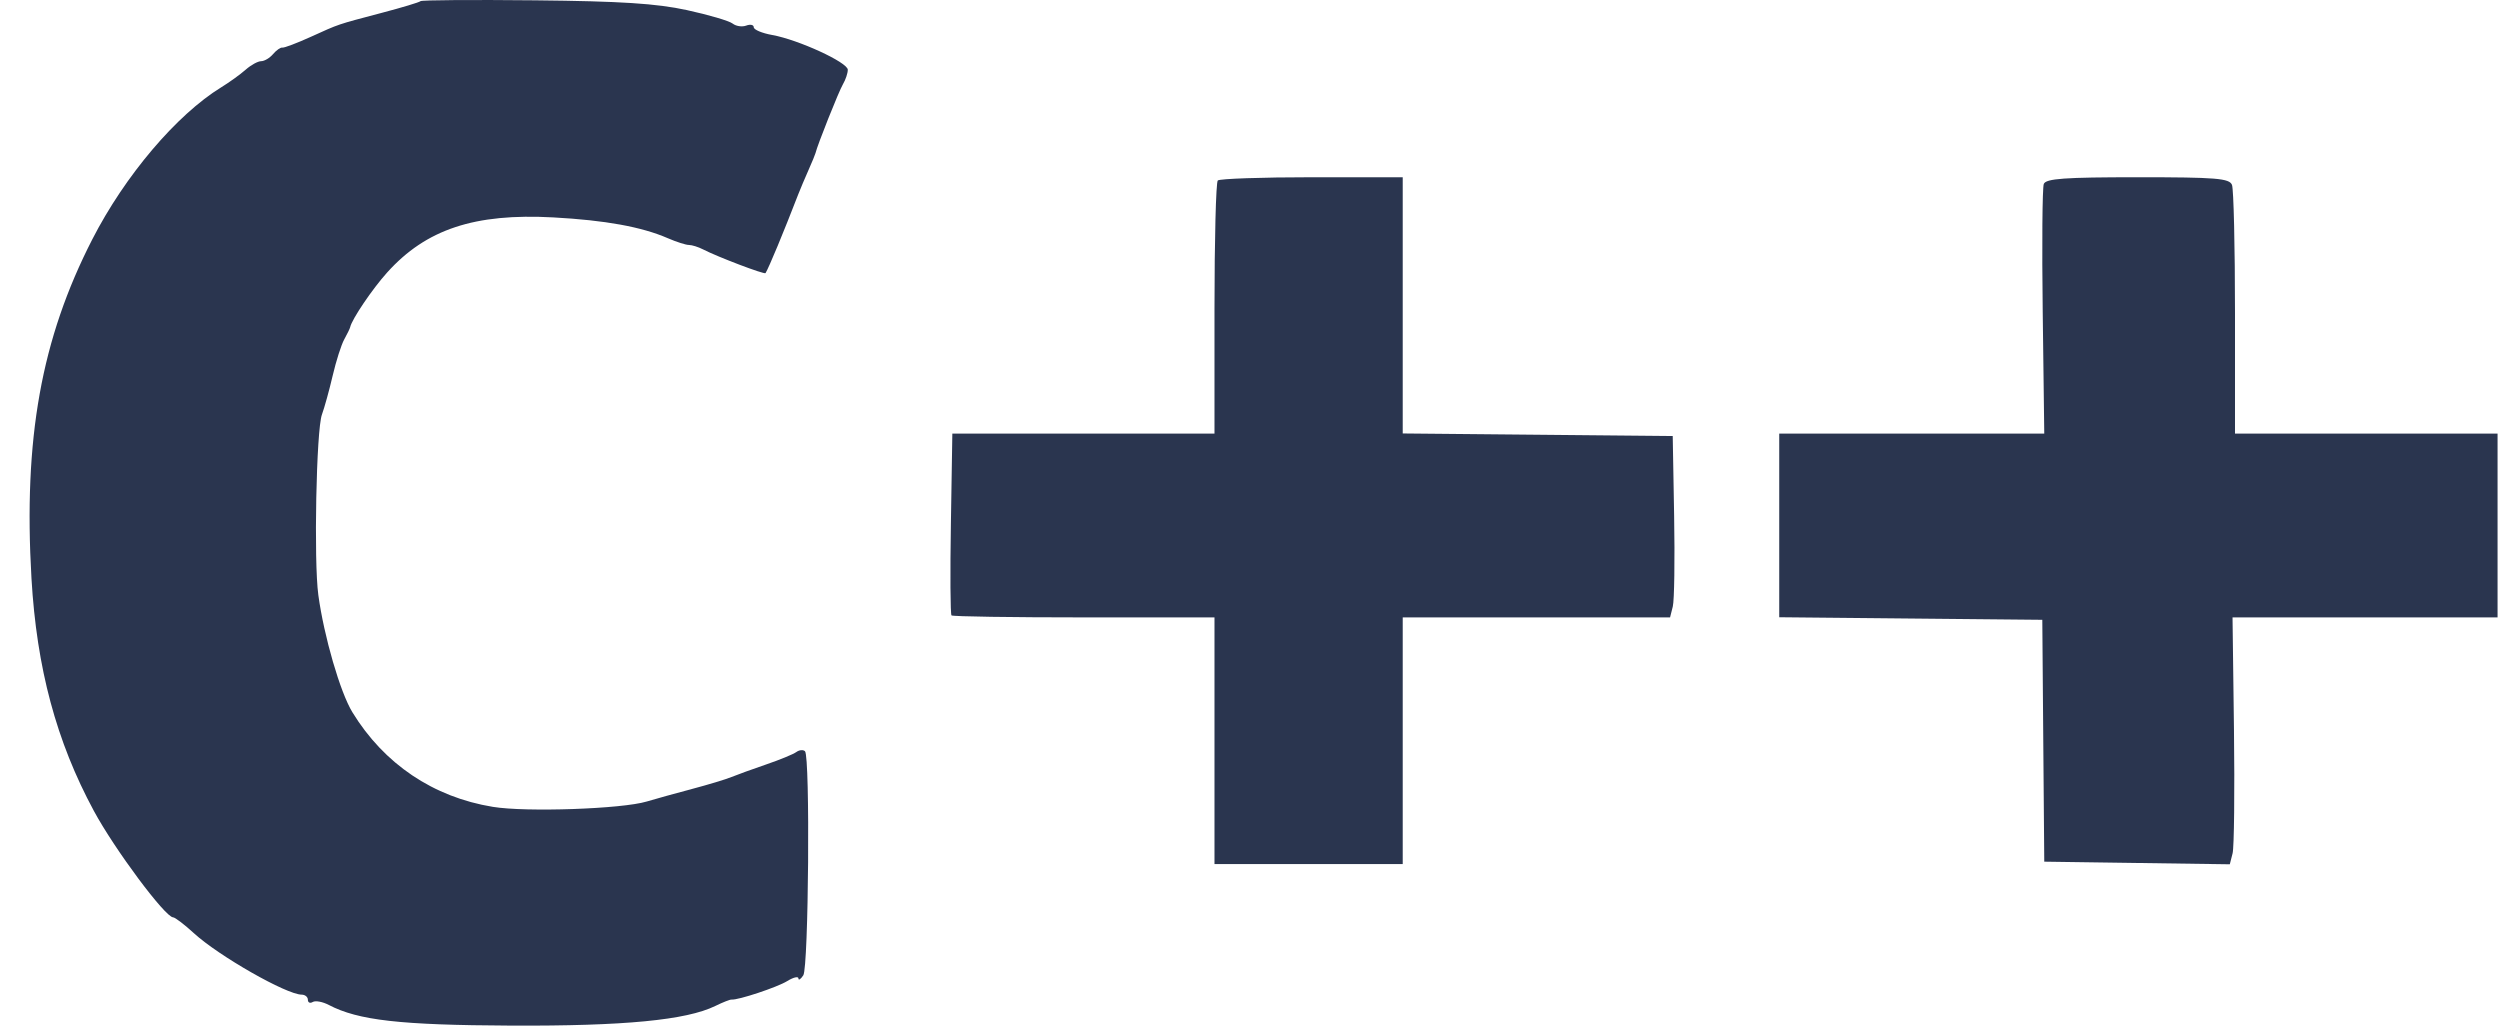<svg width="78" height="32" viewBox="0 0 78 32" fill="none" xmlns="http://www.w3.org/2000/svg">
<path id="kisspng-c-java-logo-python-emerge-trainings-5b90ffaff26997 1 (Traced)" fill-rule="evenodd" clip-rule="evenodd" d="M13.121 0.036C13.086 0.071 12.542 0.235 11.911 0.401C10.489 0.777 10.609 0.736 9.684 1.155C9.259 1.348 8.865 1.496 8.81 1.486C8.754 1.474 8.624 1.565 8.52 1.687C8.417 1.809 8.249 1.909 8.148 1.909C8.047 1.909 7.83 2.028 7.665 2.174C7.5 2.32 7.157 2.568 6.902 2.724C5.51 3.58 3.898 5.481 2.881 7.465C1.286 10.578 0.729 13.682 0.982 18.046C1.145 20.845 1.757 23.129 2.928 25.299C3.572 26.494 5.154 28.618 5.401 28.621C5.461 28.621 5.754 28.845 6.051 29.117C6.828 29.828 8.94 31.032 9.413 31.033C9.52 31.034 9.606 31.106 9.606 31.194C9.606 31.282 9.675 31.312 9.758 31.262C9.841 31.212 10.067 31.254 10.26 31.355C11.177 31.835 12.484 31.983 15.944 31.999C19.479 32.015 21.411 31.829 22.318 31.386C22.55 31.272 22.777 31.183 22.822 31.187C23.025 31.209 24.248 30.803 24.561 30.61C24.752 30.492 24.909 30.454 24.911 30.526C24.912 30.598 24.98 30.555 25.063 30.43C25.229 30.179 25.279 23.599 25.116 23.439C25.06 23.385 24.938 23.396 24.845 23.464C24.752 23.532 24.329 23.706 23.904 23.851C23.479 23.997 22.992 24.173 22.822 24.243C22.652 24.314 22.095 24.482 21.585 24.617C21.075 24.753 20.441 24.928 20.176 25.008C19.406 25.24 16.416 25.344 15.378 25.174C13.517 24.87 11.981 23.835 10.994 22.221C10.614 21.599 10.108 19.856 9.932 18.565C9.787 17.505 9.869 13.412 10.044 12.935C10.122 12.722 10.274 12.174 10.38 11.718C10.487 11.261 10.649 10.752 10.742 10.586C10.834 10.42 10.916 10.25 10.925 10.209C10.976 9.963 11.616 9.016 12.079 8.502C13.294 7.152 14.809 6.649 17.263 6.783C18.889 6.872 20.018 7.077 20.836 7.432C21.104 7.548 21.4 7.643 21.495 7.643C21.589 7.643 21.787 7.705 21.935 7.781C22.396 8.018 23.855 8.572 23.885 8.521C23.997 8.333 24.438 7.271 24.907 6.059C24.972 5.893 25.115 5.553 25.226 5.304C25.337 5.055 25.435 4.817 25.444 4.776C25.499 4.534 26.171 2.847 26.3 2.628C26.385 2.483 26.452 2.28 26.451 2.175C26.447 1.946 24.909 1.239 24.097 1.093C23.778 1.036 23.517 0.927 23.517 0.85C23.517 0.774 23.412 0.75 23.283 0.798C23.155 0.847 22.963 0.818 22.858 0.735C22.753 0.652 22.111 0.463 21.431 0.315C20.483 0.109 19.375 0.038 16.69 0.01C14.763 -0.01 13.157 0.001 13.121 0.036ZM37.995 5.631C37.938 5.686 37.892 7.486 37.892 9.63V13.529H33.802H29.713L29.668 16.333C29.643 17.876 29.651 19.166 29.687 19.201C29.722 19.235 31.583 19.263 33.822 19.263H37.892V23.111V26.959H40.828H43.765V23.111V19.263H47.935H52.106L52.191 18.924C52.239 18.737 52.257 17.463 52.233 16.094L52.189 13.604L47.977 13.564L43.765 13.524V9.527V5.53H40.931C39.373 5.53 38.051 5.576 37.995 5.631ZM63.766 5.74C63.721 5.855 63.706 7.655 63.733 9.739L63.781 13.529L59.647 13.529L55.512 13.529V16.393V19.258L59.616 19.298L63.72 19.338L63.75 23.111L63.781 26.884L66.675 26.925L69.57 26.966L69.657 26.623C69.705 26.434 69.724 24.701 69.7 22.771L69.655 19.263L73.789 19.263L77.924 19.263V16.396V13.529H73.828H69.732V9.768C69.732 7.7 69.69 5.9 69.638 5.769C69.557 5.564 69.151 5.53 66.697 5.53C64.409 5.53 63.833 5.572 63.766 5.74Z" fill="#2A354F"/>
</svg>

